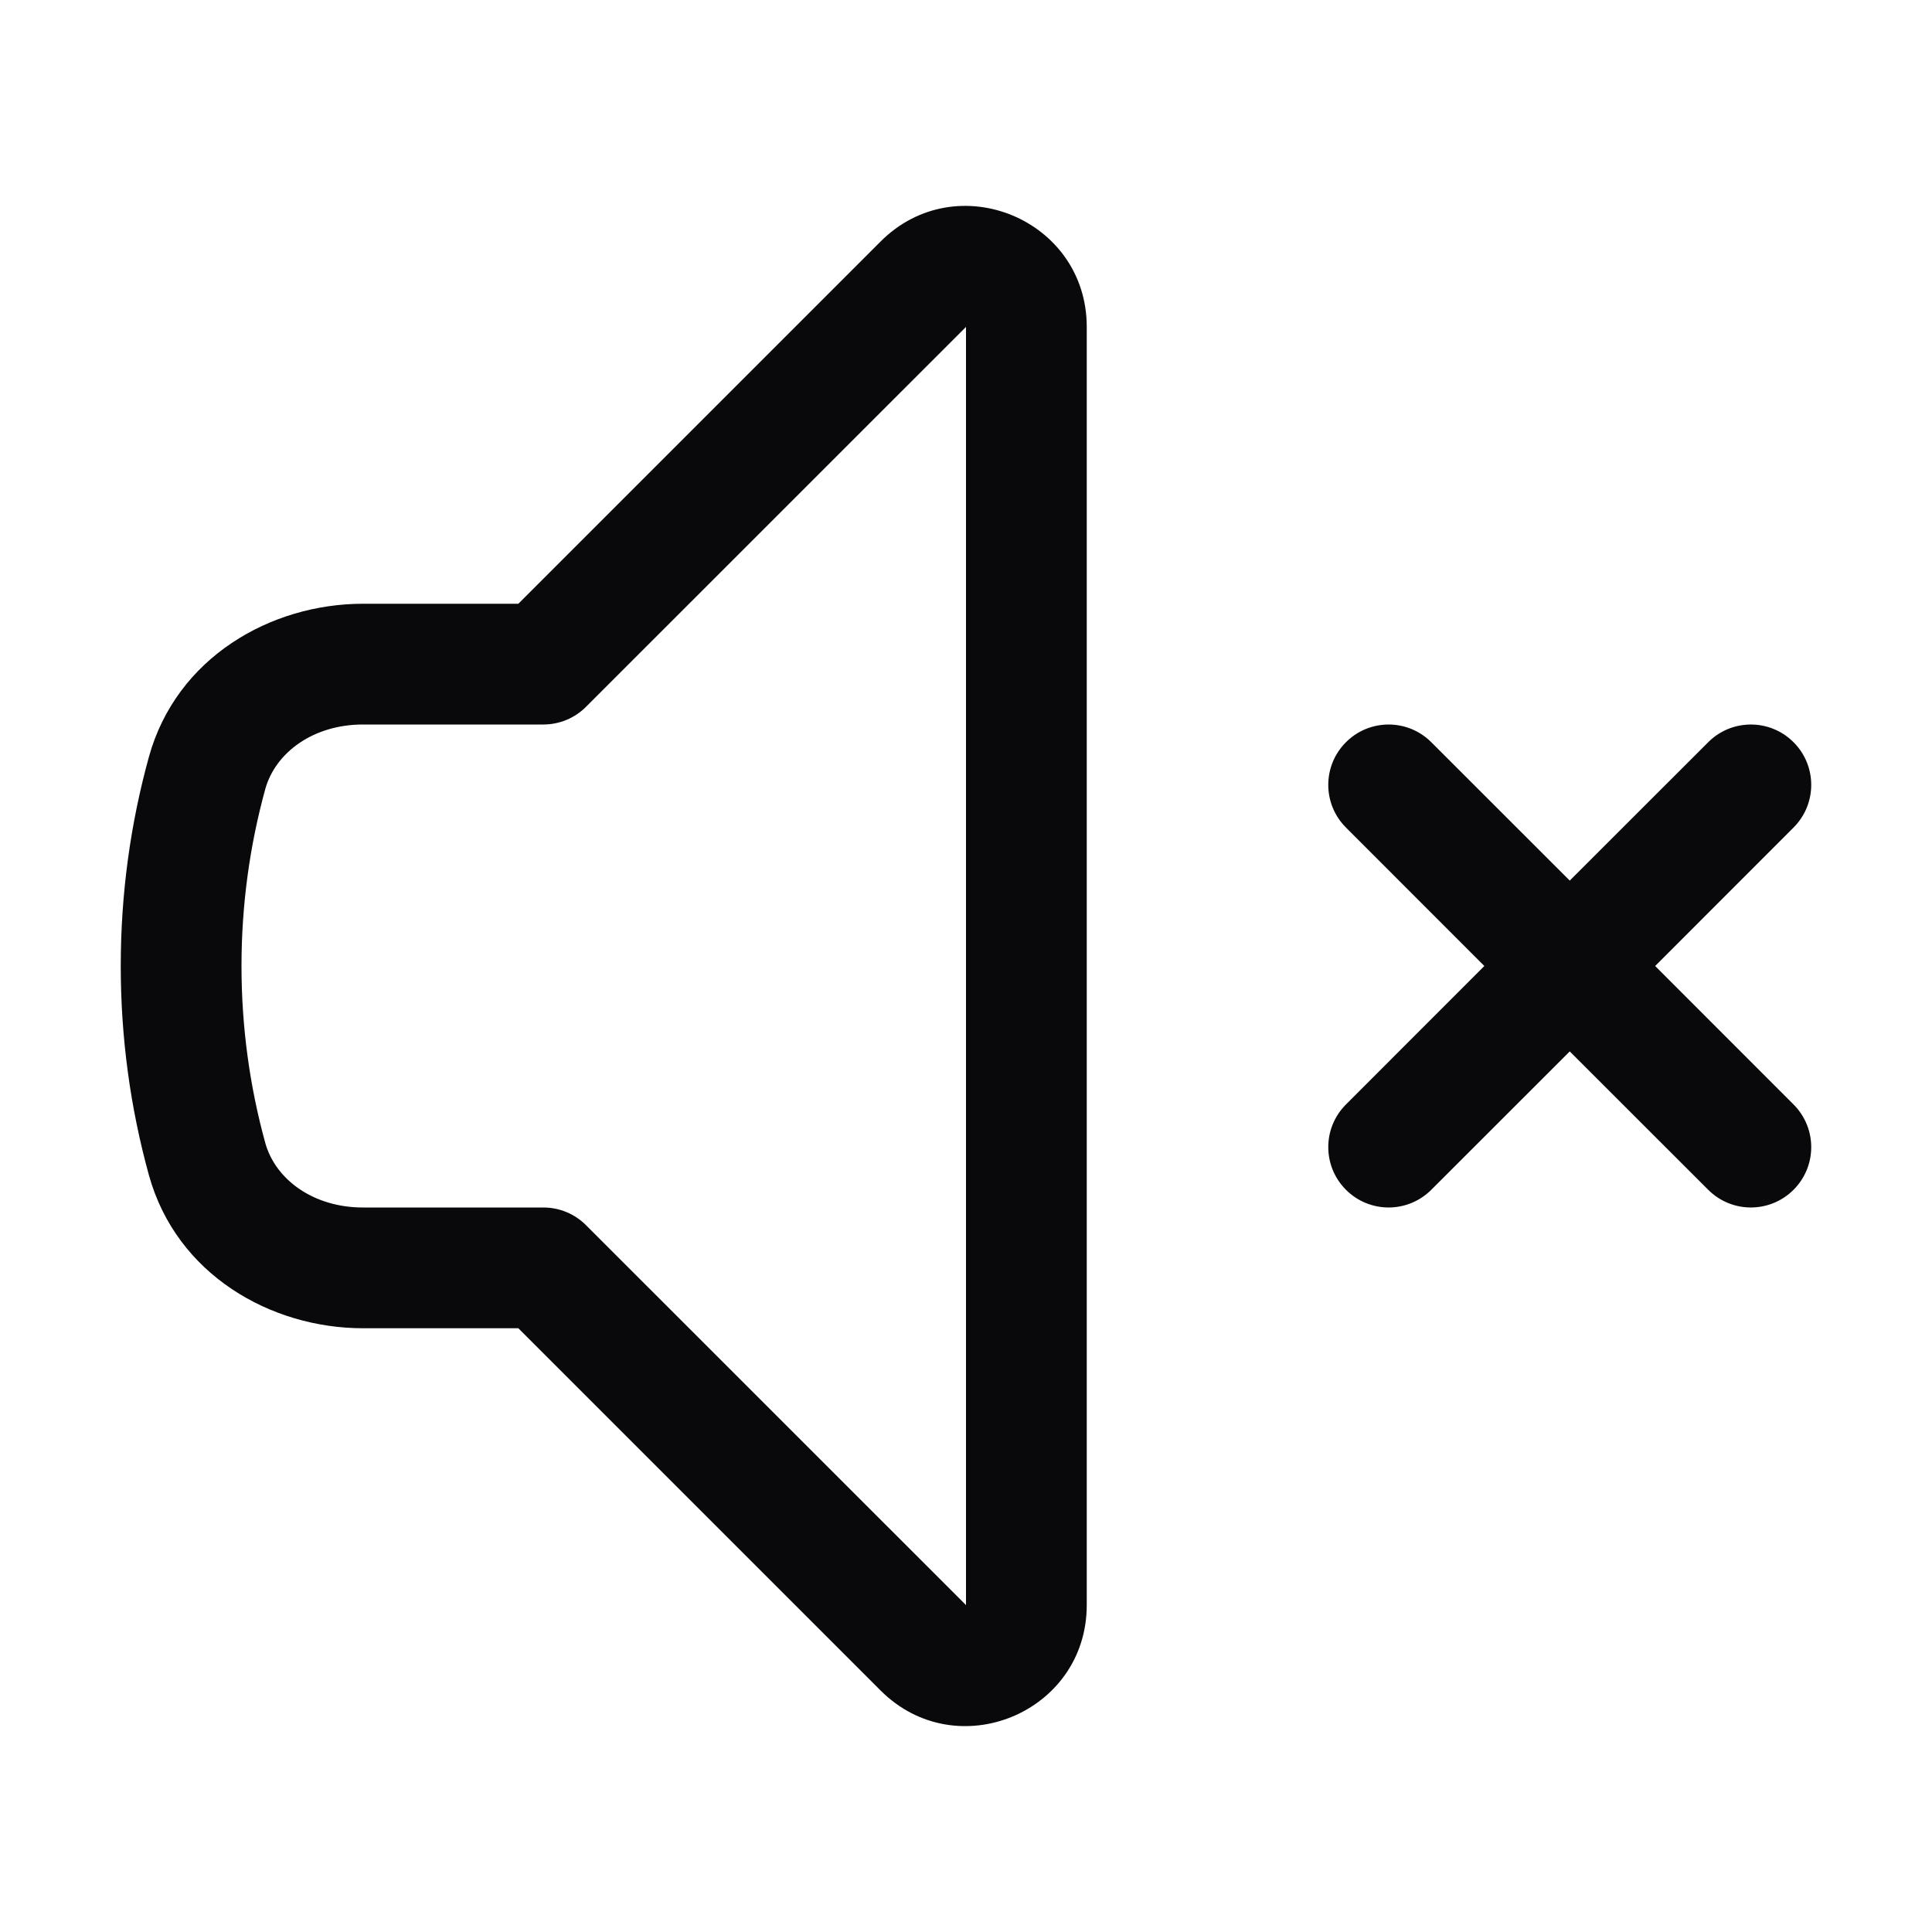 <svg width="24" height="24" viewBox="0 0 24 24" fill="none" xmlns="http://www.w3.org/2000/svg">
<path fill-rule="evenodd" clip-rule="evenodd" d="M10.939 3C11.884 2.055 13.5 2.724 13.5 4.061V19.939C13.5 21.276 11.884 21.945 10.939 21L6.439 16.5H4.509C3.368 16.5 2.191 15.836 1.849 14.595C1.621 13.768 1.5 12.898 1.5 12C1.5 11.102 1.621 10.232 1.849 9.405C2.191 8.164 3.368 7.5 4.509 7.5H6.439L10.939 3L11.47 3.53L10.939 3ZM12 4.061L7.28 8.78C7.14 8.921 6.949 9 6.75 9H4.509C3.892 9 3.421 9.348 3.295 9.803C3.103 10.502 3 11.238 3 12C3 12.762 3.103 13.498 3.295 14.197C3.421 14.652 3.892 15 4.509 15H6.75C6.949 15 7.14 15.079 7.28 15.22L12 19.939V4.061ZM16.72 9.22C17.013 8.927 17.487 8.927 17.78 9.22L19.5 10.939L21.22 9.22C21.513 8.927 21.987 8.927 22.28 9.22C22.573 9.513 22.573 9.987 22.28 10.28L20.561 12L22.28 13.72C22.573 14.013 22.573 14.487 22.28 14.78C21.987 15.073 21.513 15.073 21.22 14.78L19.5 13.061L17.78 14.78C17.487 15.073 17.013 15.073 16.72 14.78C16.427 14.487 16.427 14.013 16.72 13.72L18.439 12L16.72 10.28C16.427 9.987 16.427 9.513 16.72 9.22Z" fill="#09090B"/>
</svg>
